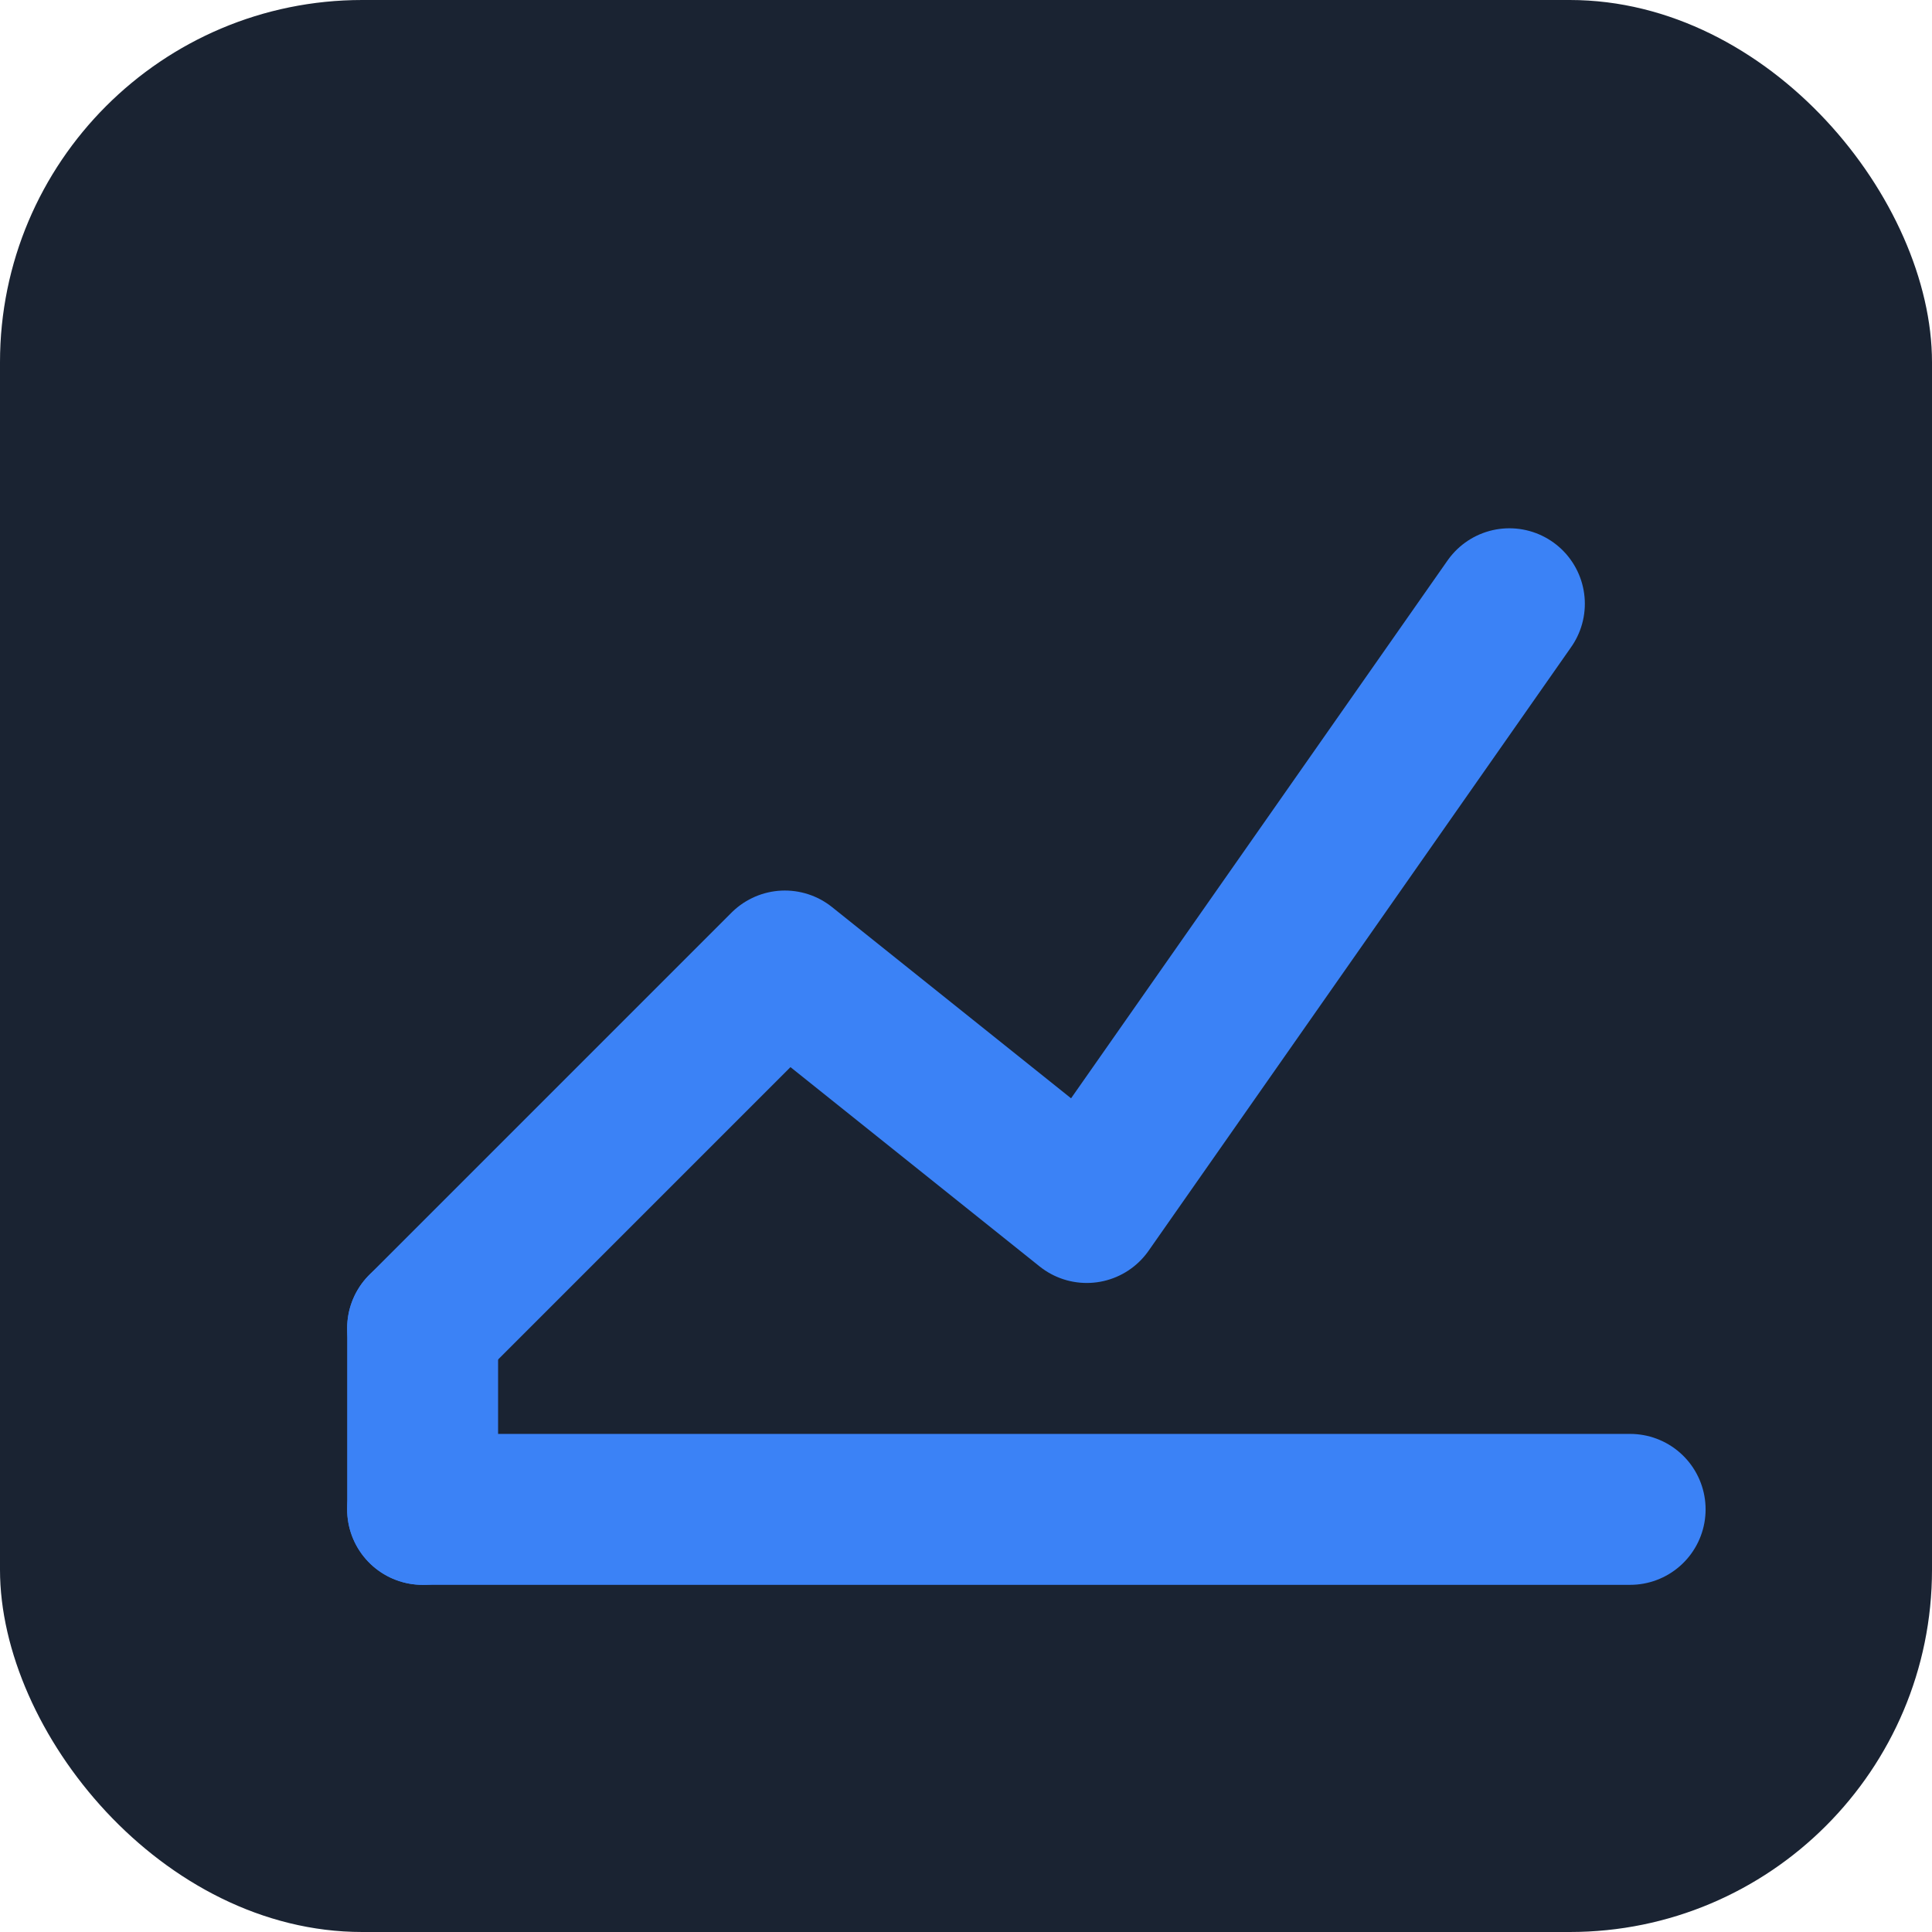<svg xmlns="http://www.w3.org/2000/svg" viewBox="0 0 64 64">
  <rect width="64" height="64" rx="12" fill="#1a2332"/>
  <polyline points="14,44 26,32 36,40 50,20" fill="none" stroke="#3b82f6" stroke-width="5" stroke-linecap="round" stroke-linejoin="round"/>
  <line x1="14" y1="44" x2="14" y2="50" stroke="#3b82f6" stroke-width="5" stroke-linecap="round"/>
  <line x1="14" y1="50" x2="54" y2="50" stroke="#3b82f6" stroke-width="5" stroke-linecap="round"/>
</svg> 